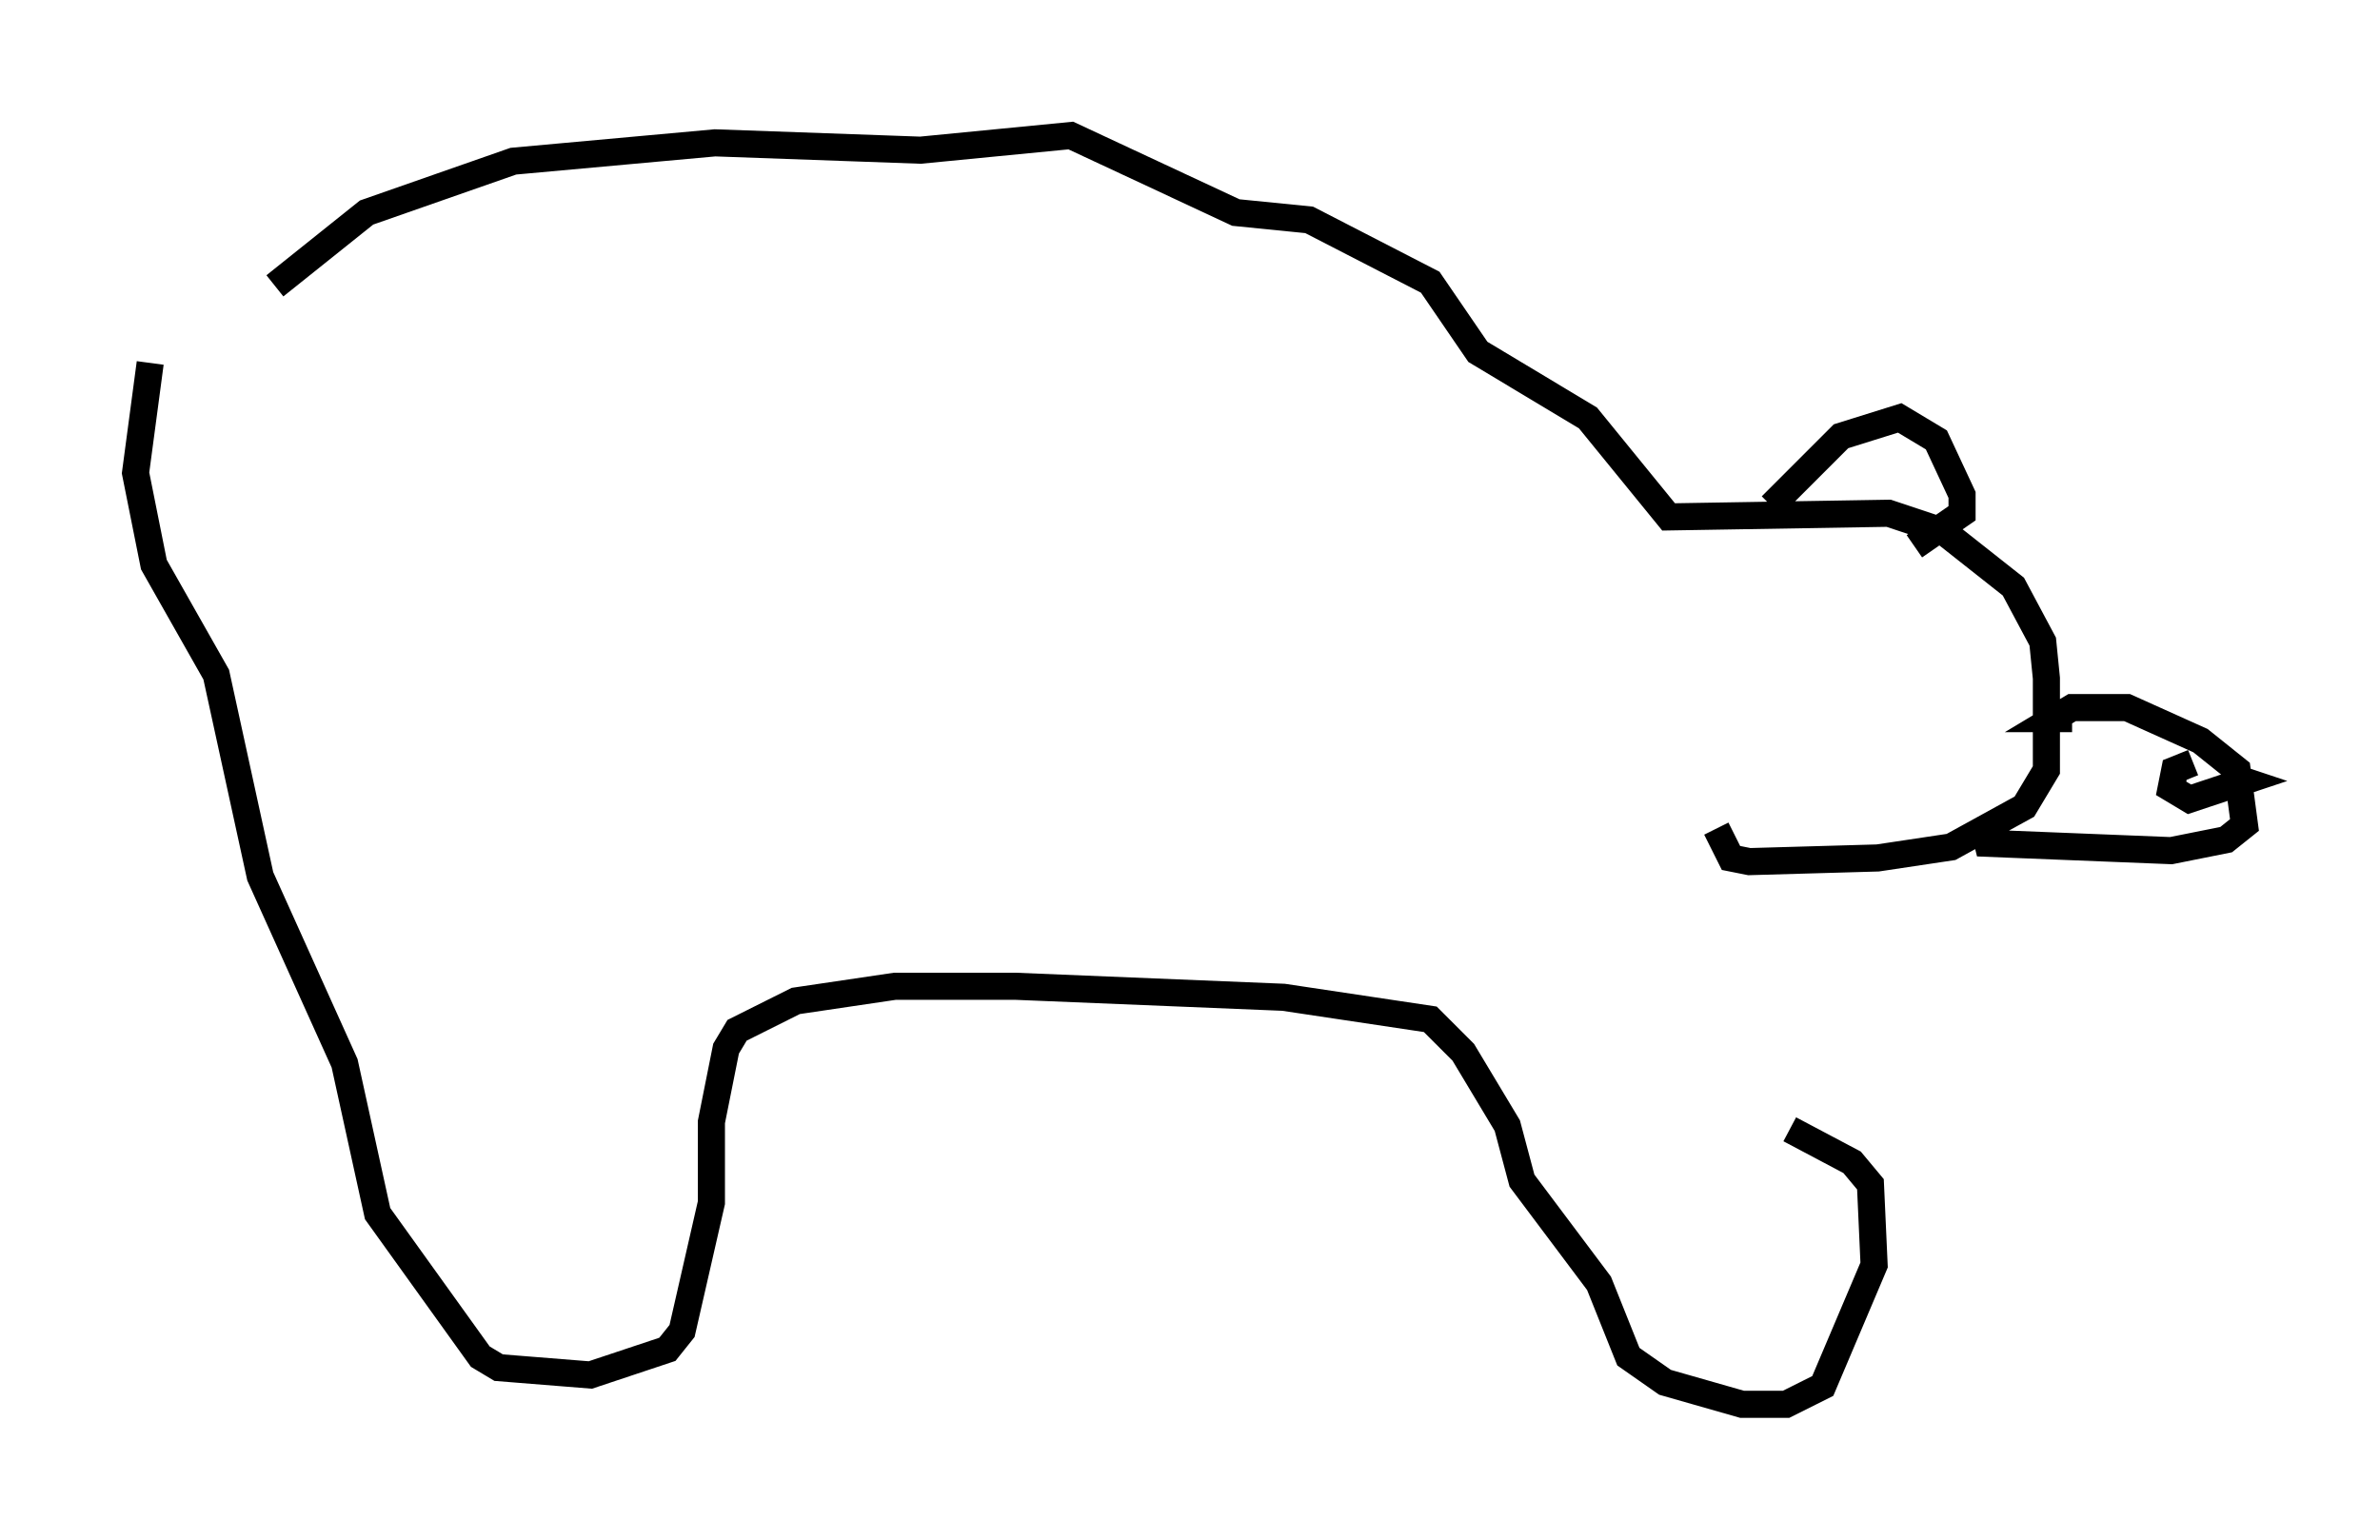 <?xml version="1.0" encoding="utf-8" ?>
<svg baseProfile="full" height="56.82" version="1.1" width="87.807" xmlns="http://www.w3.org/2000/svg" xmlns:ev="http://www.w3.org/2001/xml-events" xmlns:xlink="http://www.w3.org/1999/xlink"><defs /><rect fill="white" height="56.82" width="87.807" x="0" y="0" /><path d="M5.406, 13.119 m4.736, -2.571 l3.383, -2.706 5.413, -1.894 l7.442, -0.677 7.578, 0.271 l5.548, -0.541 6.089, 2.842 l2.706, 0.271 4.465, 2.3 l1.759, 2.571 4.059, 2.436 l2.977, 3.654 8.119, -0.135 l2.03, 0.677 2.571, 2.03 l1.083, 2.03 0.135, 1.353 l0.0, 3.383 -0.812, 1.353 l-2.706, 1.488 -2.706, 0.406 l-4.736, 0.135 -0.677, -0.135 l-0.541, -1.083 m2.03, -11.908 l2.571, -2.571 2.165, -0.677 l1.353, 0.812 0.947, 2.03 l0.0, 0.677 -1.759, 1.218 m5.819, 6.36 l-0.677, 0.0 0.677, -0.406 l2.03, 0.0 2.706, 1.218 l1.353, 1.083 0.271, 2.03 l-0.677, 0.541 -2.03, 0.406 l-6.766, -0.271 -0.135, -0.541 m7.713, -2.436 l-0.677, 0.271 -0.135, 0.677 l0.677, 0.406 2.03, -0.677 l-0.812, -0.271 m-76.454, -15.155 l-0.541, 4.059 0.677, 3.383 l2.3, 4.059 1.624, 7.442 l3.112, 6.901 1.218, 5.548 l3.789, 5.277 0.677, 0.406 l3.383, 0.271 2.842, -0.947 l0.541, -0.677 1.083, -4.736 l0.0, -2.977 0.541, -2.706 l0.406, -0.677 2.165, -1.083 l3.654, -0.541 4.465, 0.0 l9.878, 0.406 5.413, 0.812 l1.218, 1.218 1.624, 2.706 l0.541, 2.03 2.842, 3.789 l1.083, 2.706 1.353, 0.947 l2.842, 0.812 1.624, 0.0 l1.353, -0.677 1.894, -4.465 l-0.135, -2.977 -0.677, -0.812 l-2.3, -1.218 " fill="none" stroke="black" stroke-width="1" /></svg>